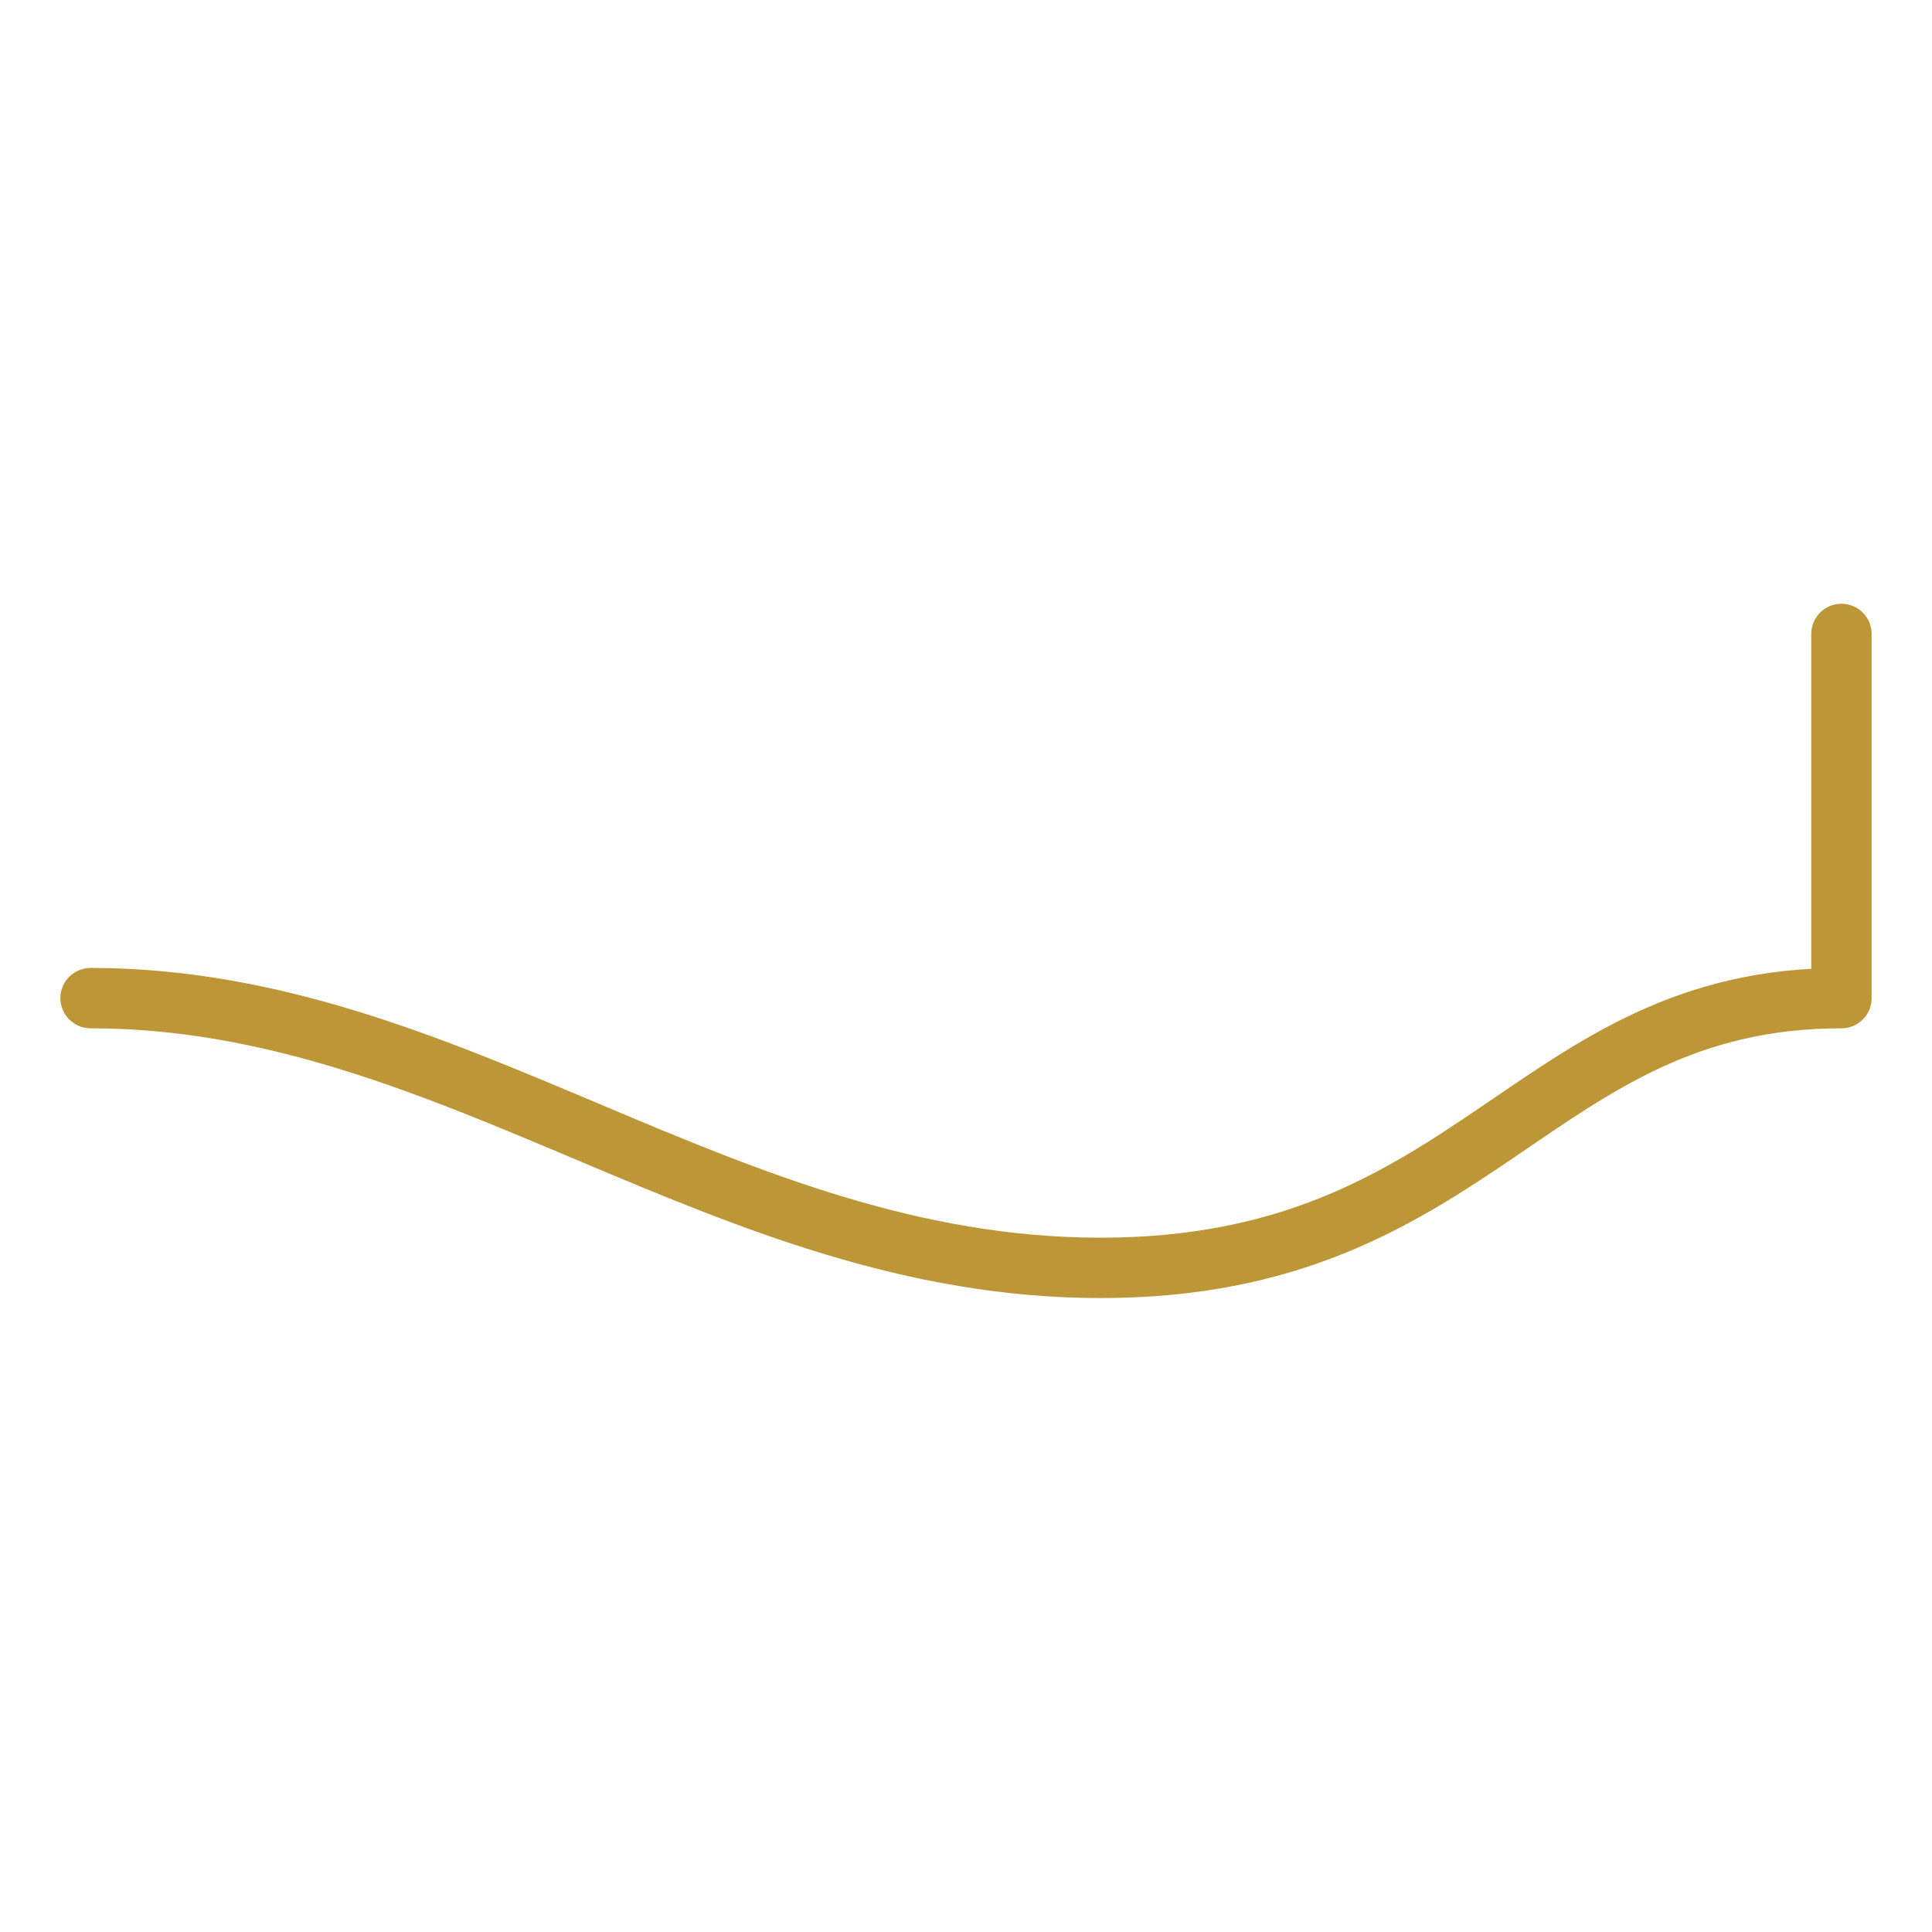 <svg width="6400" height="6400" viewBox="0 0 64 64" fill="none" xmlns="http://www.w3.org/2000/svg">
<path d="M3 33.064C15.046 33.064 23.969 42 36.462 42C48.954 42 50.739 33.064 61 33.064V21" stroke="#bd9737" stroke-width="2" stroke-linecap="round" stroke-linejoin="round"/>
</svg>
